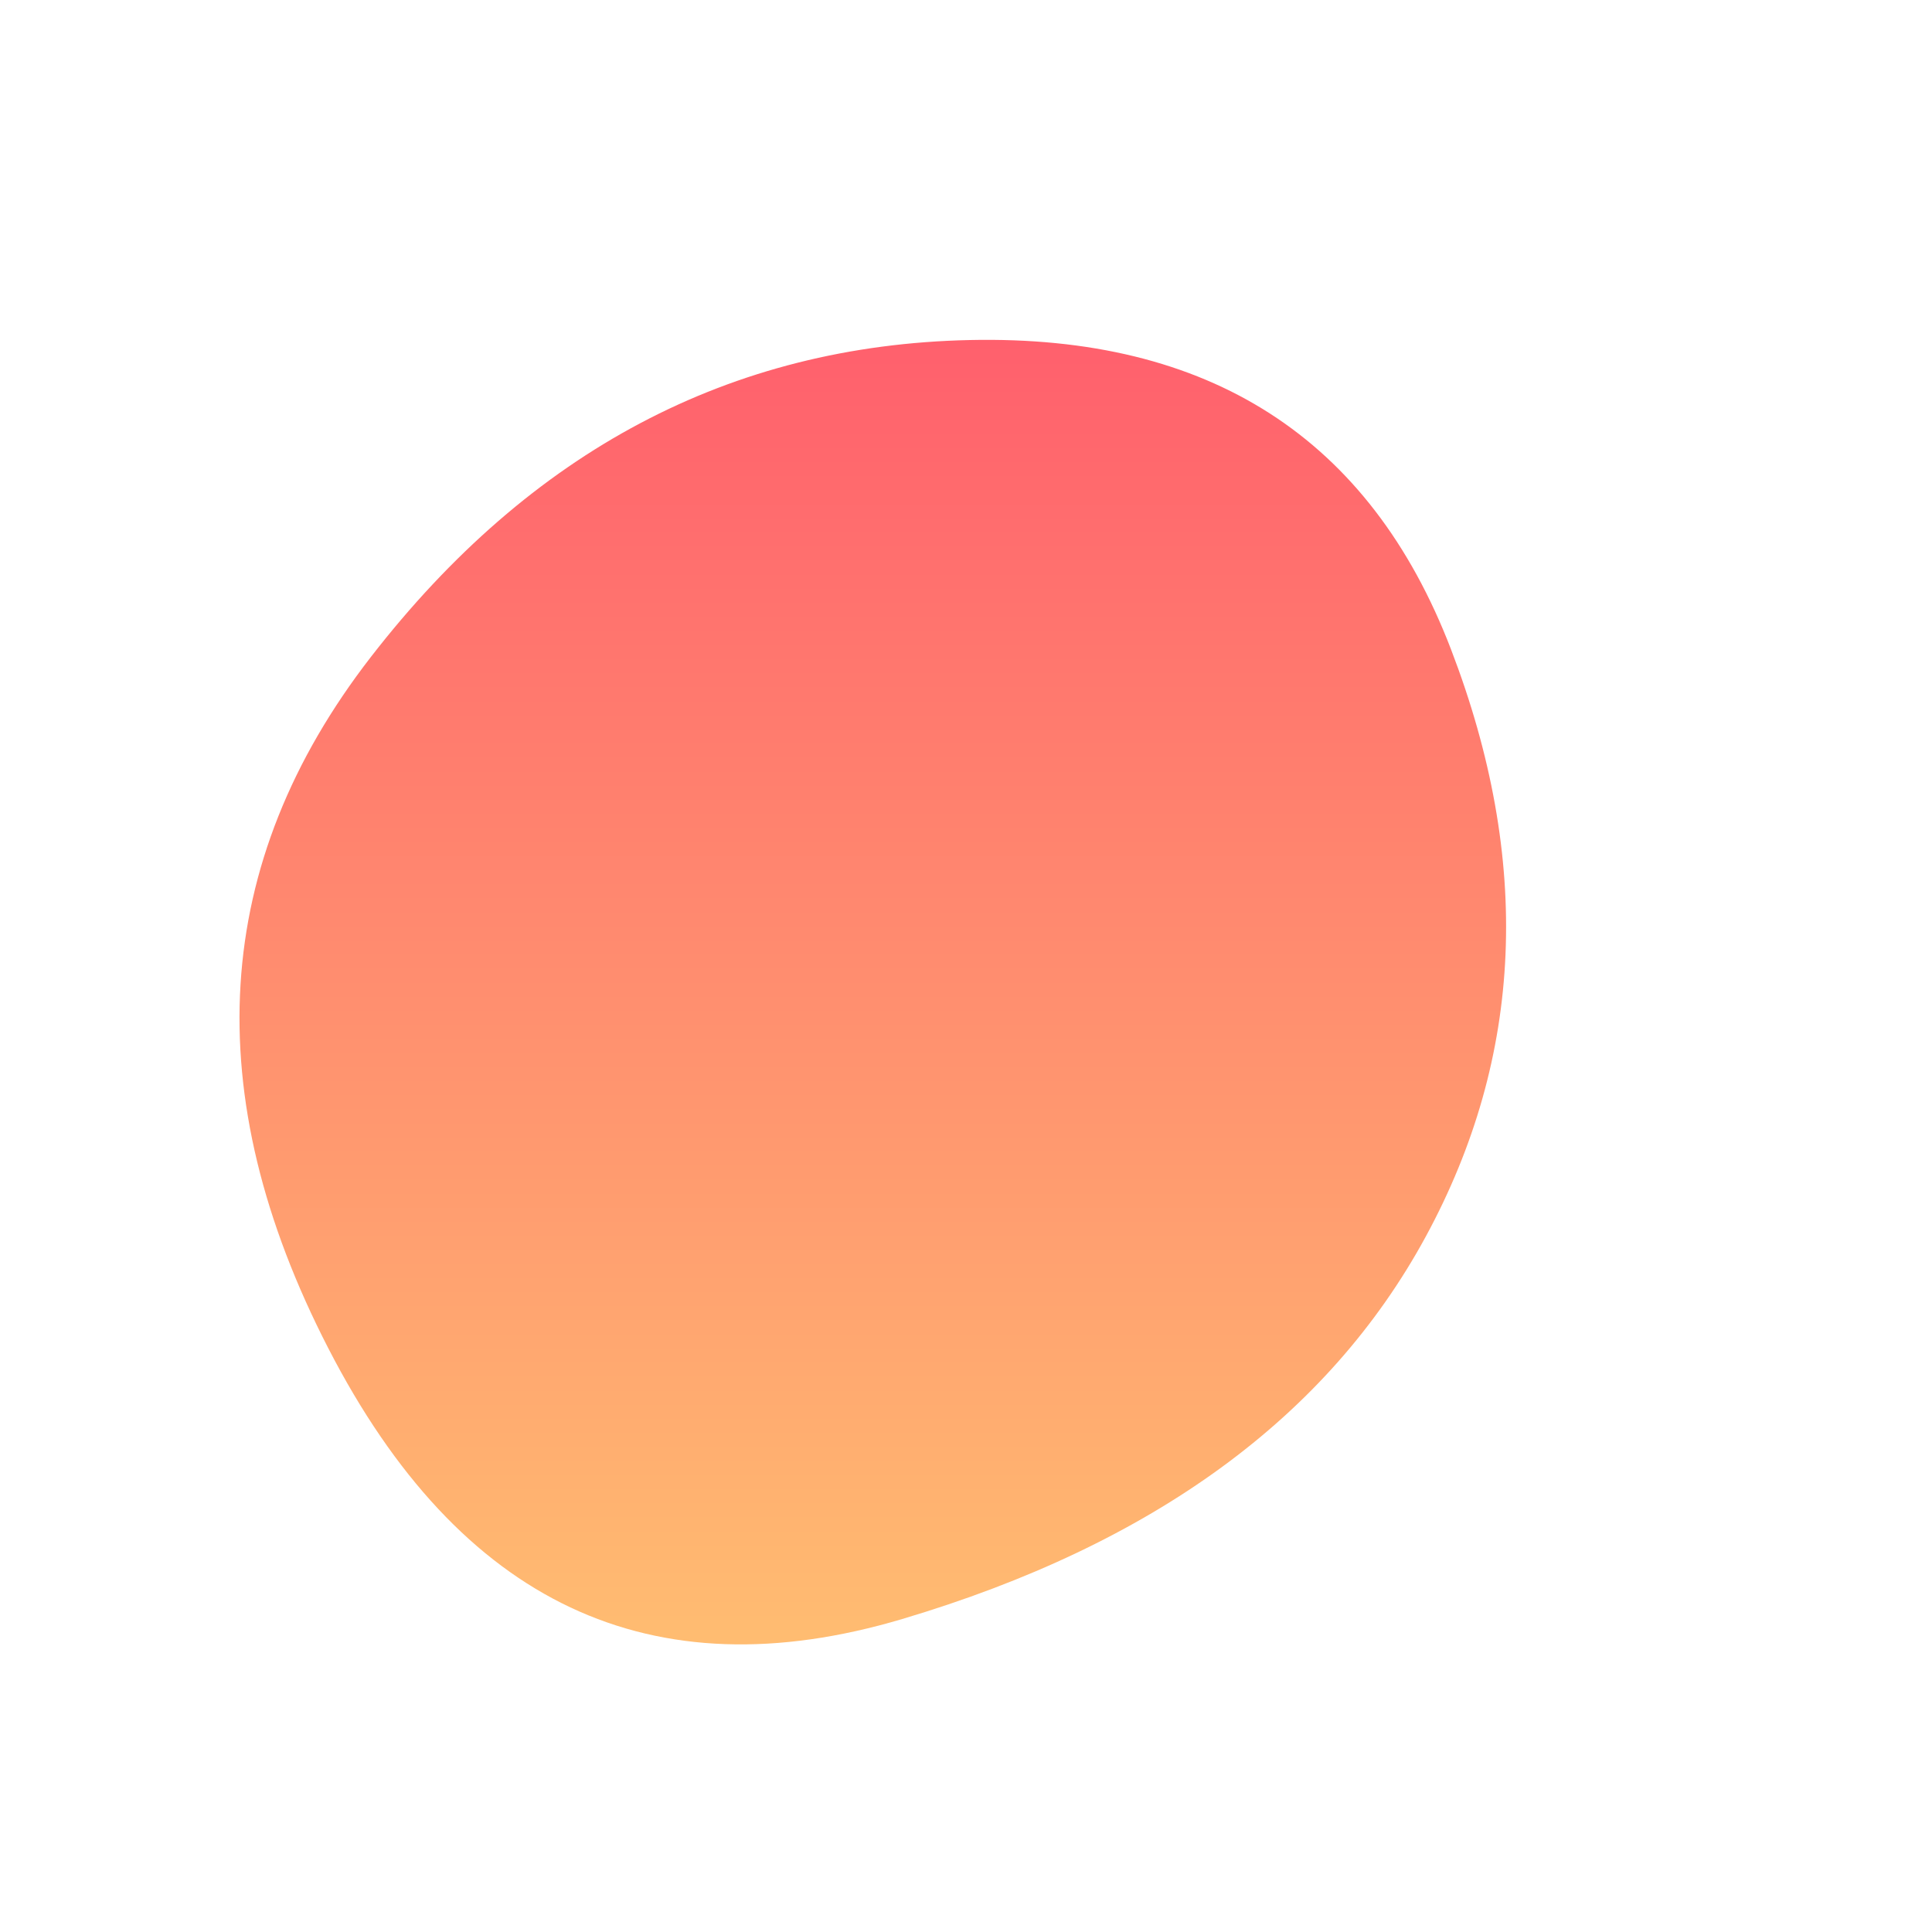 <svg viewBox="0 0 500 500" xmlns="http://www.w3.org/2000/svg" xmlns:xlink="http://www.w3.org/1999/xlink" width="100%" id="blobSvg">
  <defs>
    <linearGradient id="gradient" x1="0%" y1="0%" x2="0%" y2="100%">
      <stop offset="0%" style="stop-color: rgb(255, 95, 109);"></stop>
      <stop offset="100%" style="stop-color: rgb(255, 195, 113);"></stop>
    </linearGradient>
  </defs>
  <path id="blob" d="M369,320Q331,390,233.5,419Q136,448,85,349Q34,250,96,170Q158,90,251,88Q344,86,375.5,168Q407,250,369,320Z" fill="url(#gradient)"></path>
</svg>
